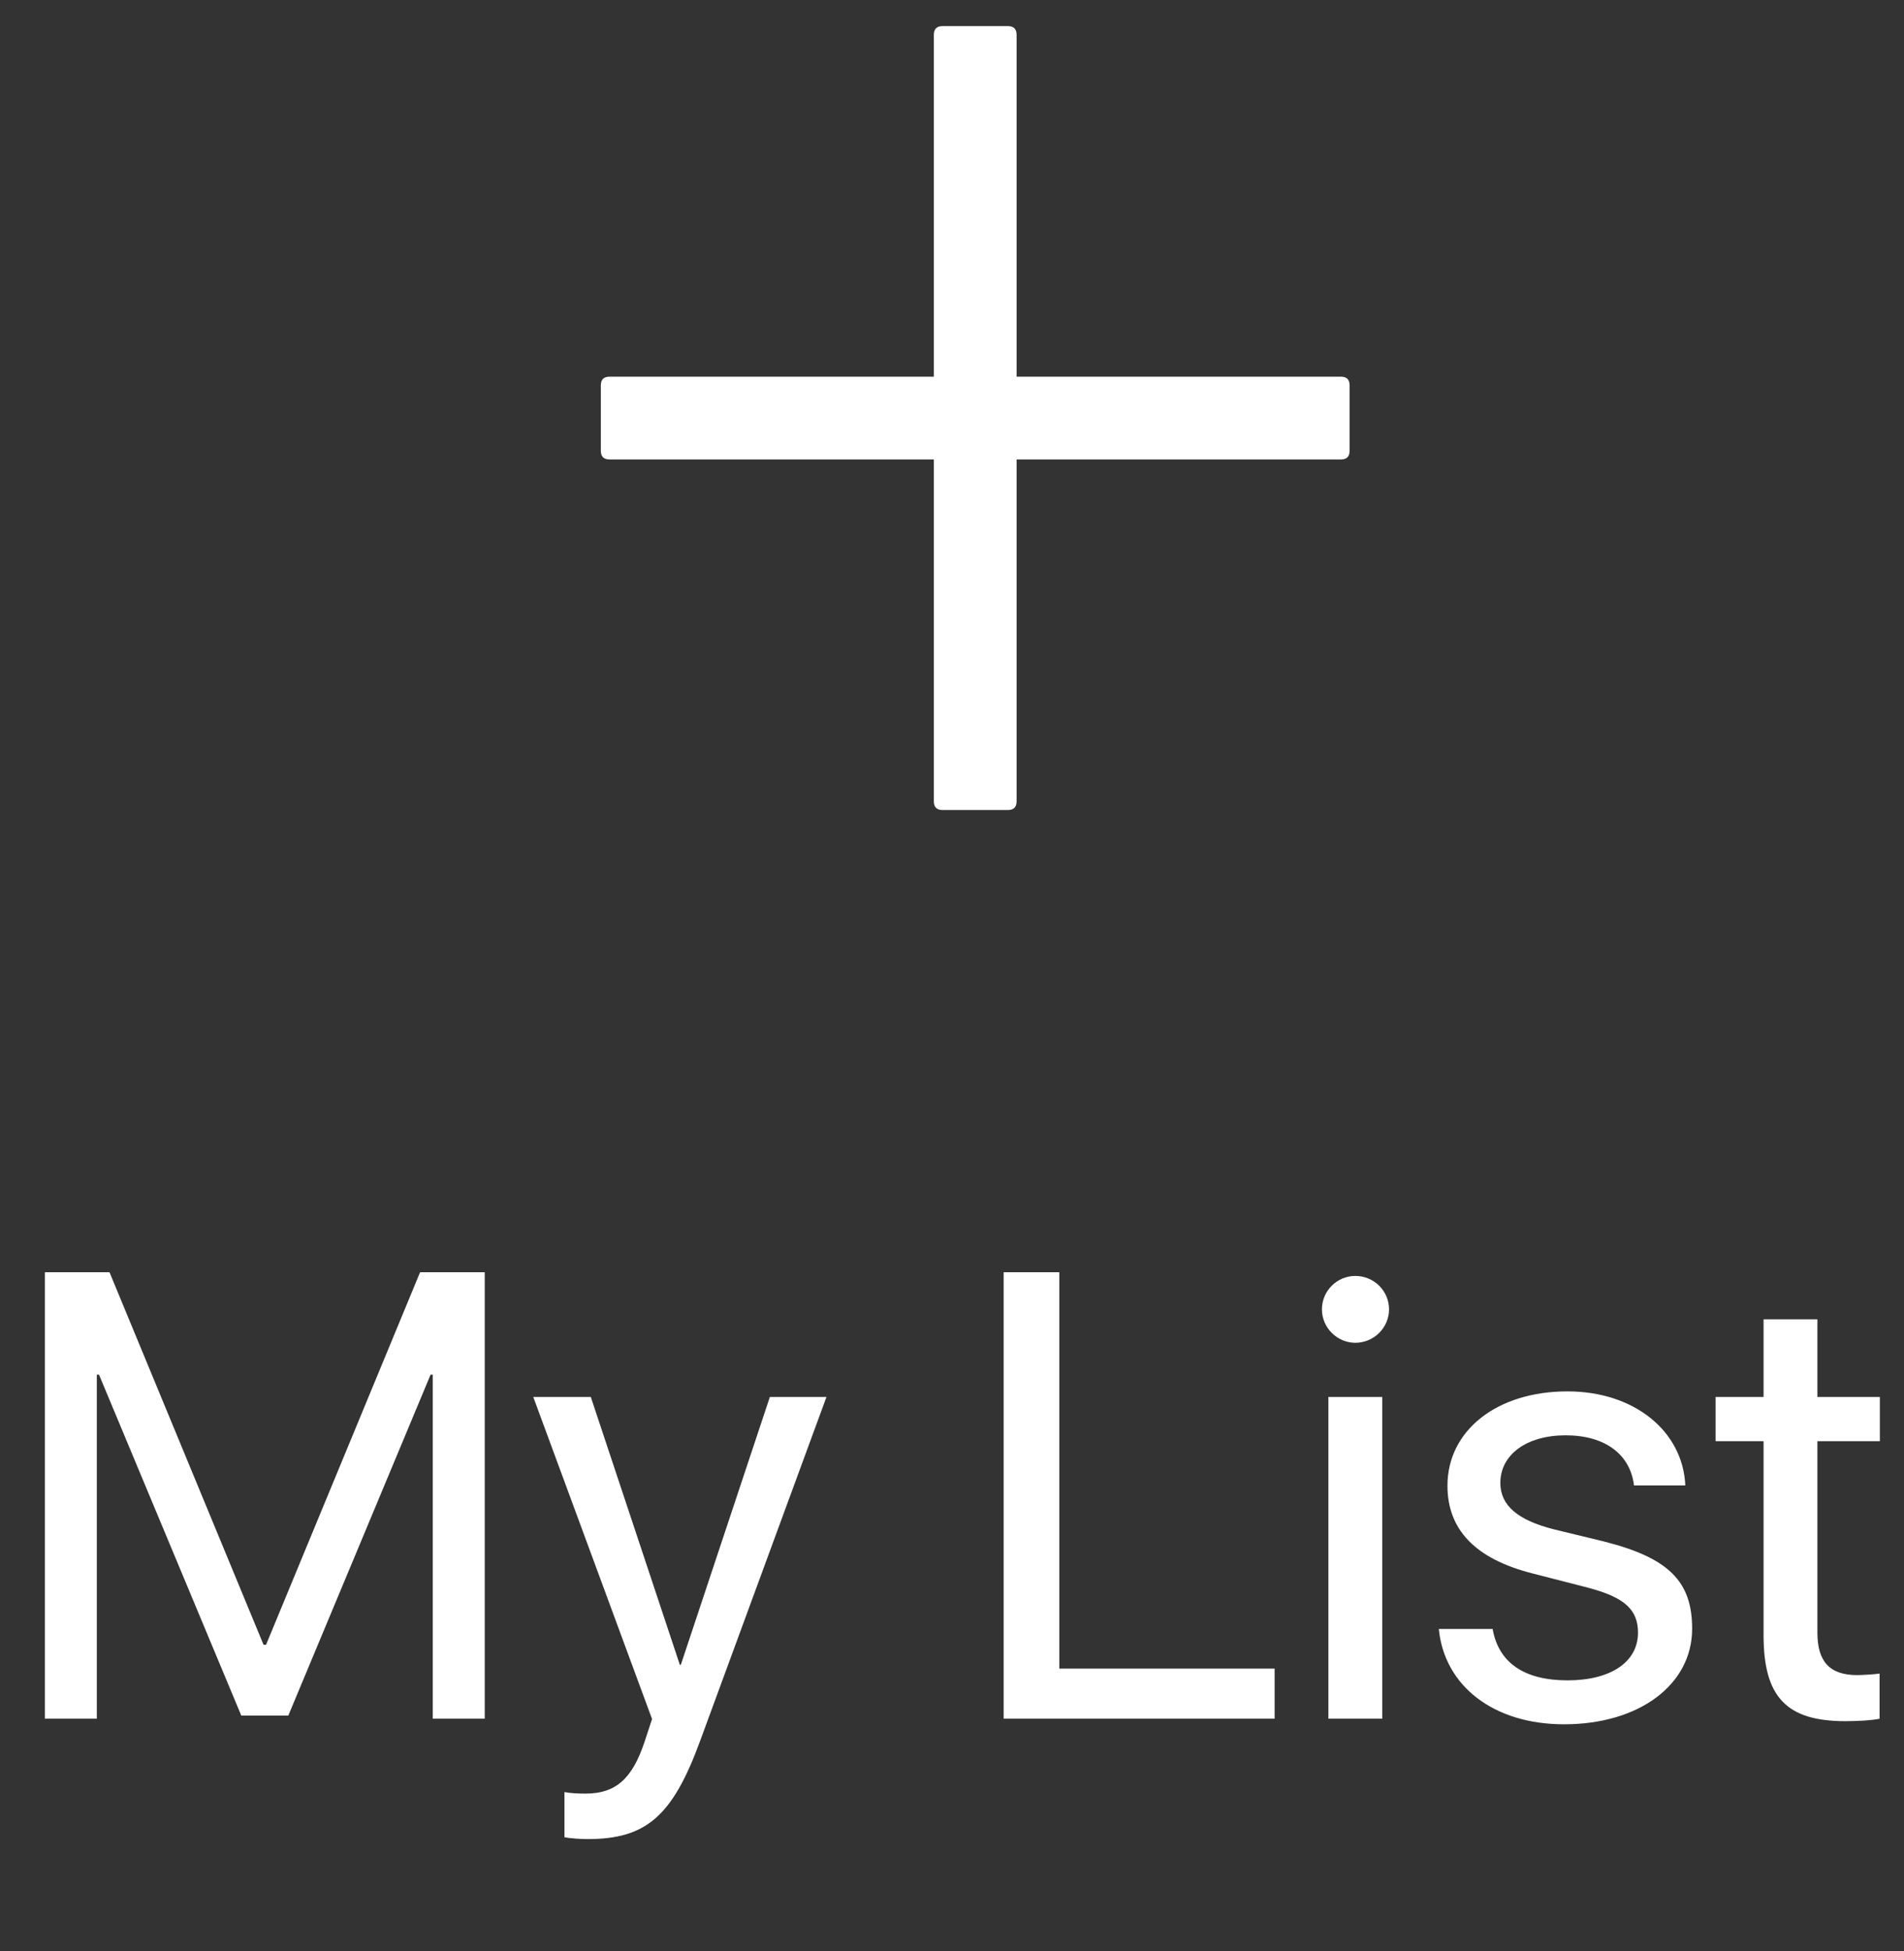 <svg width="41" height="42" viewBox="0 0 41 42" fill="none" xmlns="http://www.w3.org/2000/svg">
<rect x="0" y="0" width="41" height="42" fill="#333333" stroke="none"/>
<path d="M20.297 0.562H21.703C21.828 0.562 21.891 0.625 21.891 0.75V17.25C21.891 17.375 21.828 17.438 21.703 17.438H20.297C20.172 17.438 20.109 17.375 20.109 17.25V0.75C20.109 0.625 20.172 0.562 20.297 0.562Z" fill="white"/>
<path d="M13.125 8.109H28.875C29 8.109 29.062 8.172 29.062 8.297V9.703C29.062 9.828 29 9.891 28.875 9.891H13.125C13 9.891 12.938 9.828 12.938 9.703V8.297C12.938 8.172 13 8.109 13.125 8.109Z" fill="white"/>
<path d="M10.438 37V27.388H9.046L5.729 35.408H5.675L2.358 27.388H0.966V37H2.085V29.593H2.132L5.196 36.933H6.208L9.272 29.593H9.319V37H10.438ZM12.655 39.591C13.907 39.591 14.48 39.105 15.073 37.486L17.797 30.073H16.578L14.66 35.841H14.64L12.722 30.073H11.483L14.041 37.007L13.881 37.493C13.614 38.299 13.255 38.612 12.608 38.612C12.462 38.612 12.282 38.605 12.155 38.579V39.551C12.282 39.578 12.515 39.591 12.655 39.591ZM27.447 35.921H22.811V27.388H21.612V37H27.447V35.921ZM28.605 37H29.765V30.073H28.605V37ZM29.185 28.907C29.585 28.907 29.911 28.581 29.911 28.188C29.911 27.788 29.585 27.468 29.185 27.468C28.792 27.468 28.466 27.788 28.466 28.188C28.466 28.581 28.792 28.907 29.185 28.907ZM31.169 31.984C31.169 32.93 31.769 33.556 32.988 33.869L34.206 34.182C34.986 34.389 35.272 34.655 35.272 35.148C35.272 35.774 34.693 36.174 33.754 36.174C32.814 36.174 32.268 35.788 32.142 35.068H30.983C31.102 36.294 32.162 37.12 33.68 37.12C35.299 37.12 36.438 36.267 36.438 35.062C36.438 34.042 35.932 33.536 34.533 33.183L33.461 32.923C32.675 32.724 32.308 32.404 32.308 31.924C32.308 31.318 32.868 30.899 33.714 30.899C34.566 30.899 35.106 31.312 35.186 31.978H36.291C36.238 30.805 35.186 29.953 33.754 29.953C32.228 29.953 31.169 30.799 31.169 31.984ZM37.976 28.401V30.073H36.943V31.025H37.976V35.202C37.976 36.534 38.469 37.053 39.741 37.053C40.014 37.053 40.334 37.033 40.474 37V36.028C40.394 36.041 40.127 36.061 39.994 36.061C39.401 36.061 39.135 35.774 39.135 35.142V31.025H40.48V30.073H39.135V28.401H37.976Z" fill="white"/>
</svg>
